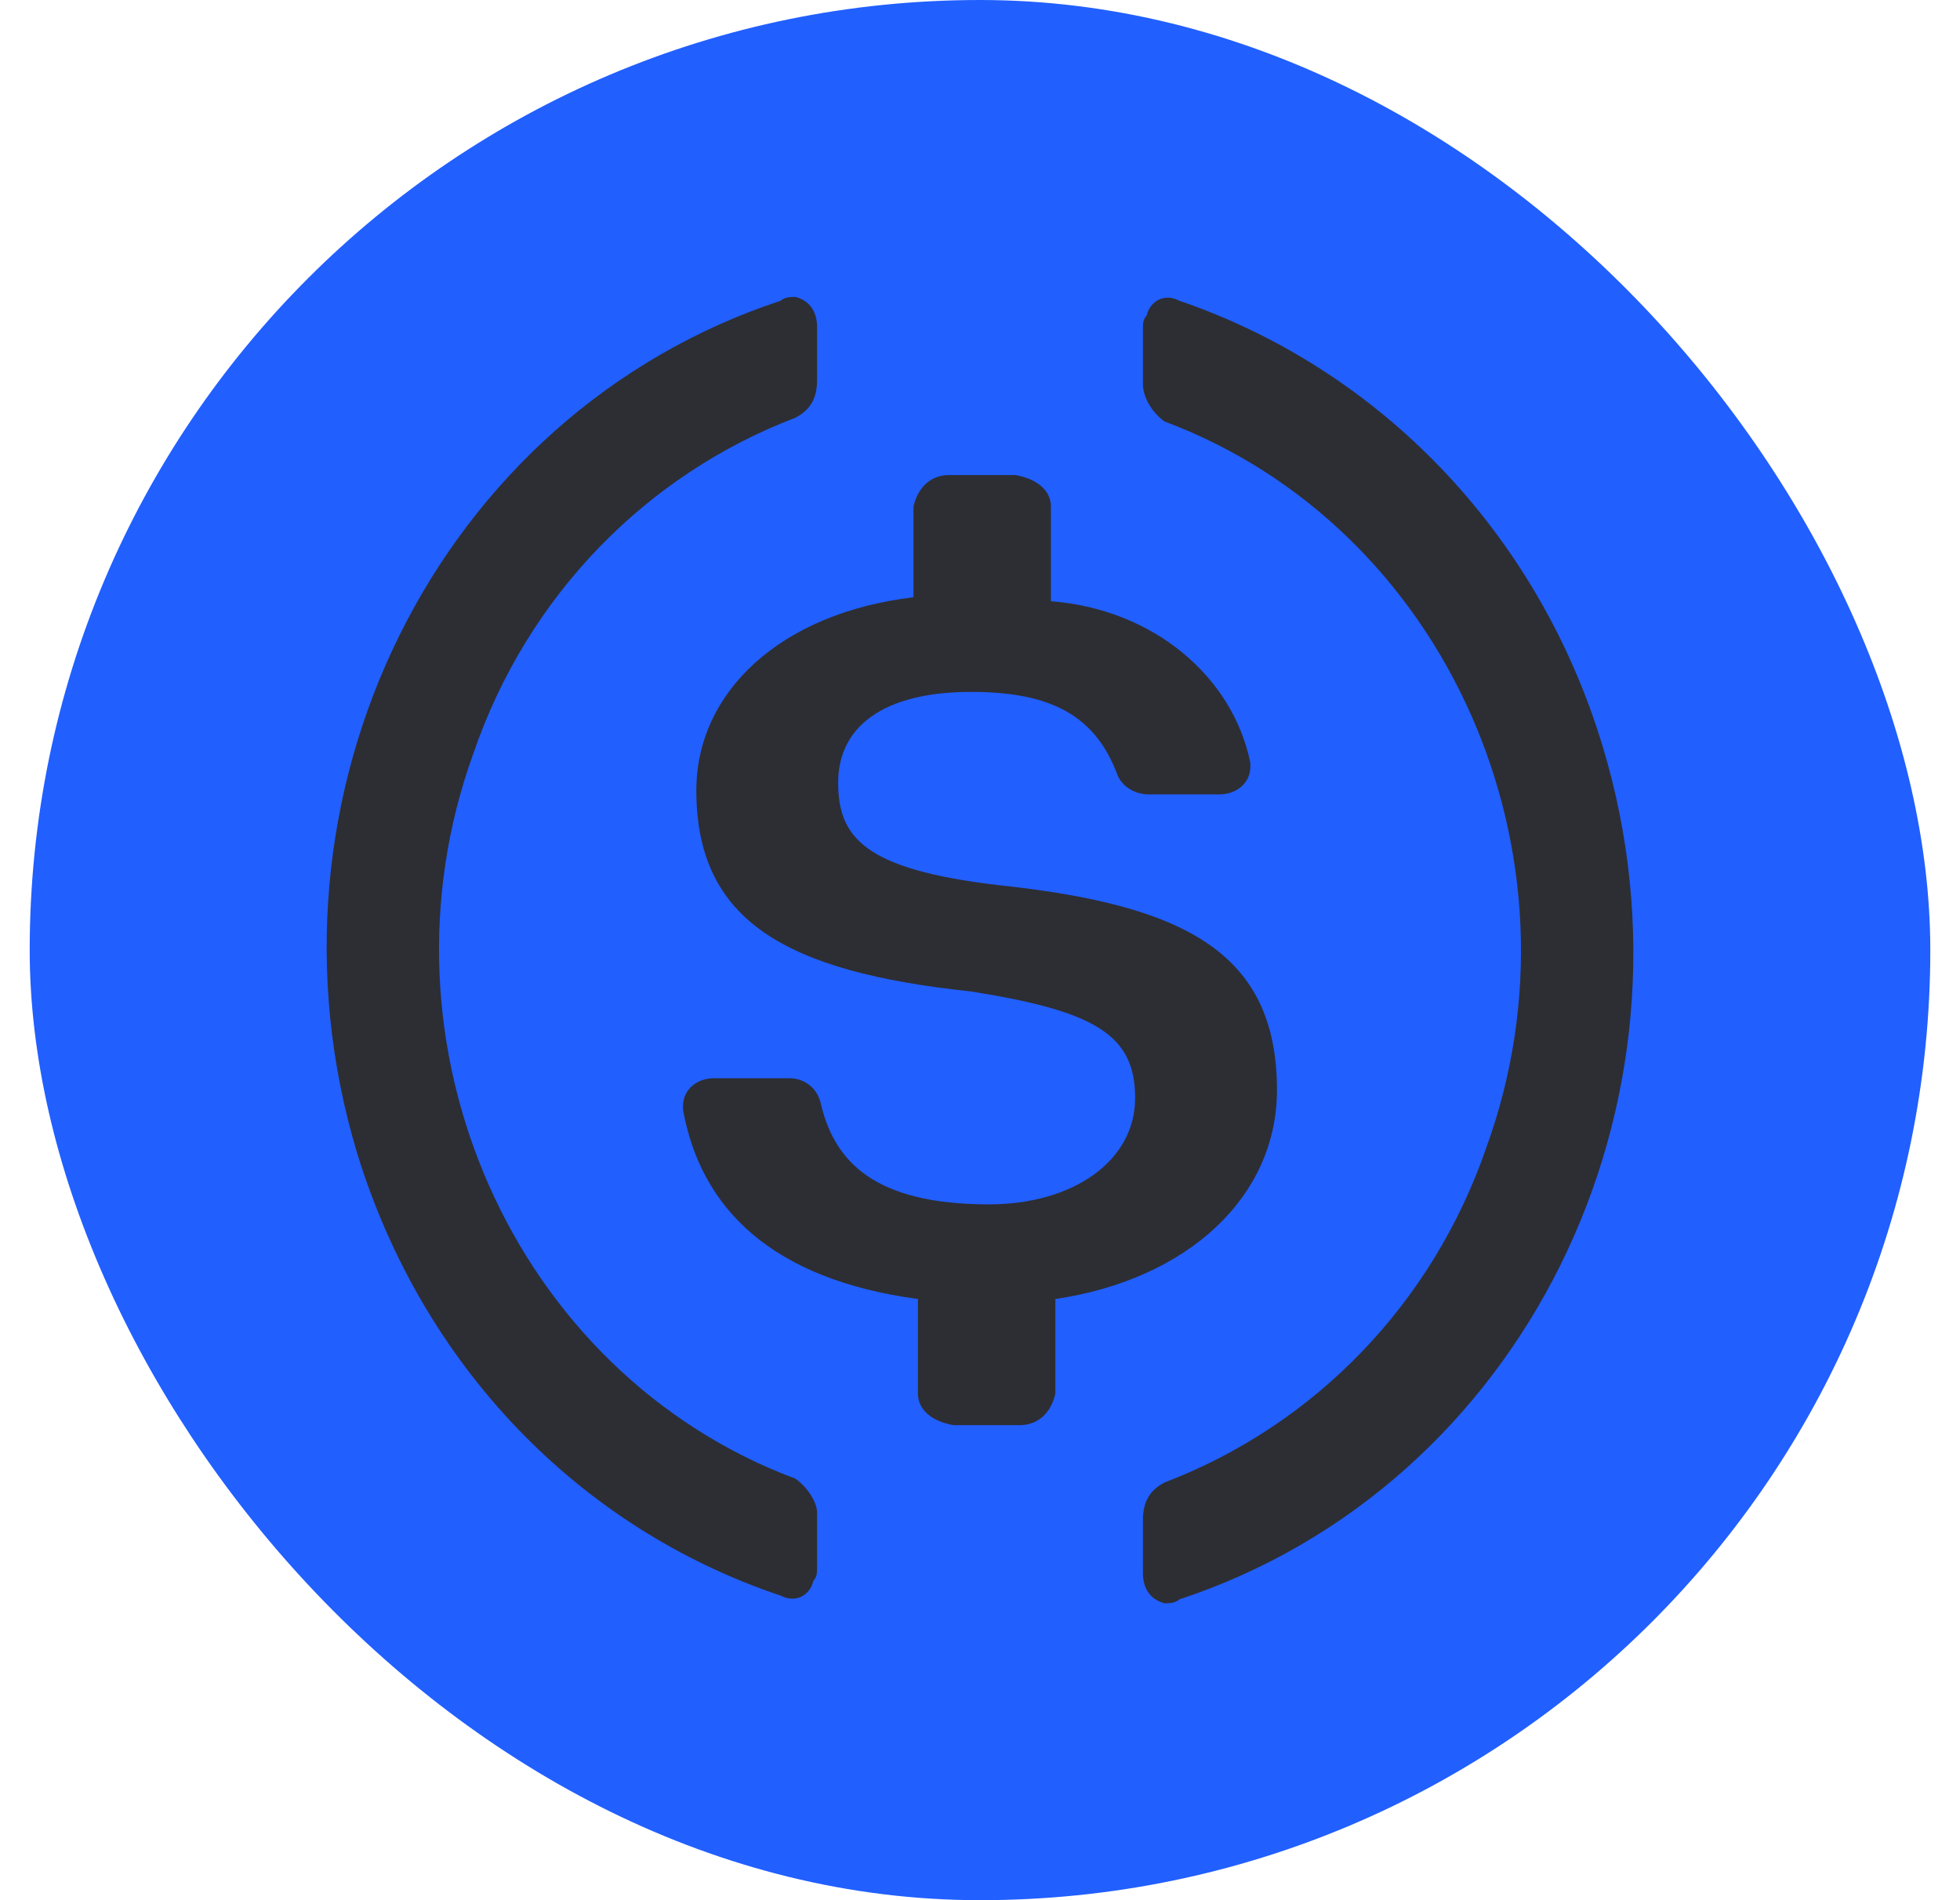 <svg width="33" height="32" viewBox="0 0 33 32" fill="none" xmlns="http://www.w3.org/2000/svg">
<rect x="0.5" width="32" height="32" rx="16" fill="#215FFF"/>
<path d="M13.392 24.902C8.638 23.122 6.2 17.59 7.968 12.694C8.882 10.023 10.893 7.988 13.392 7.035C13.636 6.908 13.757 6.717 13.757 6.399V5.509C13.757 5.254 13.636 5.063 13.392 5C13.331 5 13.209 5 13.148 5.063C7.358 6.971 4.189 13.393 6.017 19.433C7.114 22.994 9.735 25.728 13.148 26.873C13.392 27 13.636 26.873 13.696 26.619C13.757 26.555 13.757 26.491 13.757 26.364V25.474C13.757 25.283 13.575 25.029 13.392 24.902ZM19.852 5.063C19.608 4.936 19.364 5.063 19.304 5.318C19.243 5.381 19.243 5.445 19.243 5.572V6.462C19.243 6.717 19.425 6.971 19.608 7.098C24.362 8.879 26.8 14.41 25.032 19.306C24.118 21.977 22.107 24.012 19.608 24.965C19.364 25.093 19.243 25.283 19.243 25.601V26.491C19.243 26.746 19.364 26.936 19.608 27C19.669 27 19.791 27 19.852 26.936C25.642 25.029 28.811 18.607 26.983 12.566C25.886 8.942 23.204 6.208 19.852 5.063V5.063Z" fill="#2D2E33"/>
<path d="M21.5 18.357C21.5 16.033 19.933 15.236 16.799 14.905C14.56 14.639 14.112 14.108 14.112 13.178C14.112 12.249 14.858 11.652 16.351 11.652C17.694 11.652 18.44 12.05 18.813 13.046C18.888 13.245 19.112 13.378 19.336 13.378H20.53C20.828 13.378 21.052 13.178 21.052 12.913V12.847C20.754 11.386 19.41 10.257 17.694 10.125V8.531C17.694 8.266 17.47 8.066 17.097 8H15.978C15.679 8 15.455 8.199 15.38 8.531V10.058C13.142 10.324 11.724 11.652 11.724 13.311C11.724 15.502 13.216 16.365 16.351 16.697C18.44 17.029 19.112 17.427 19.112 18.49C19.112 19.552 18.067 20.282 16.649 20.282C14.709 20.282 14.037 19.552 13.813 18.556C13.739 18.291 13.515 18.158 13.291 18.158H12.022C11.724 18.158 11.5 18.357 11.5 18.622V18.689C11.798 20.349 12.992 21.544 15.455 21.876V23.469C15.455 23.734 15.679 23.934 16.052 24H17.172C17.47 24 17.694 23.801 17.769 23.469V21.876C20.008 21.544 21.5 20.149 21.5 18.357V18.357Z" fill="#2D2E33"/>
</svg>
